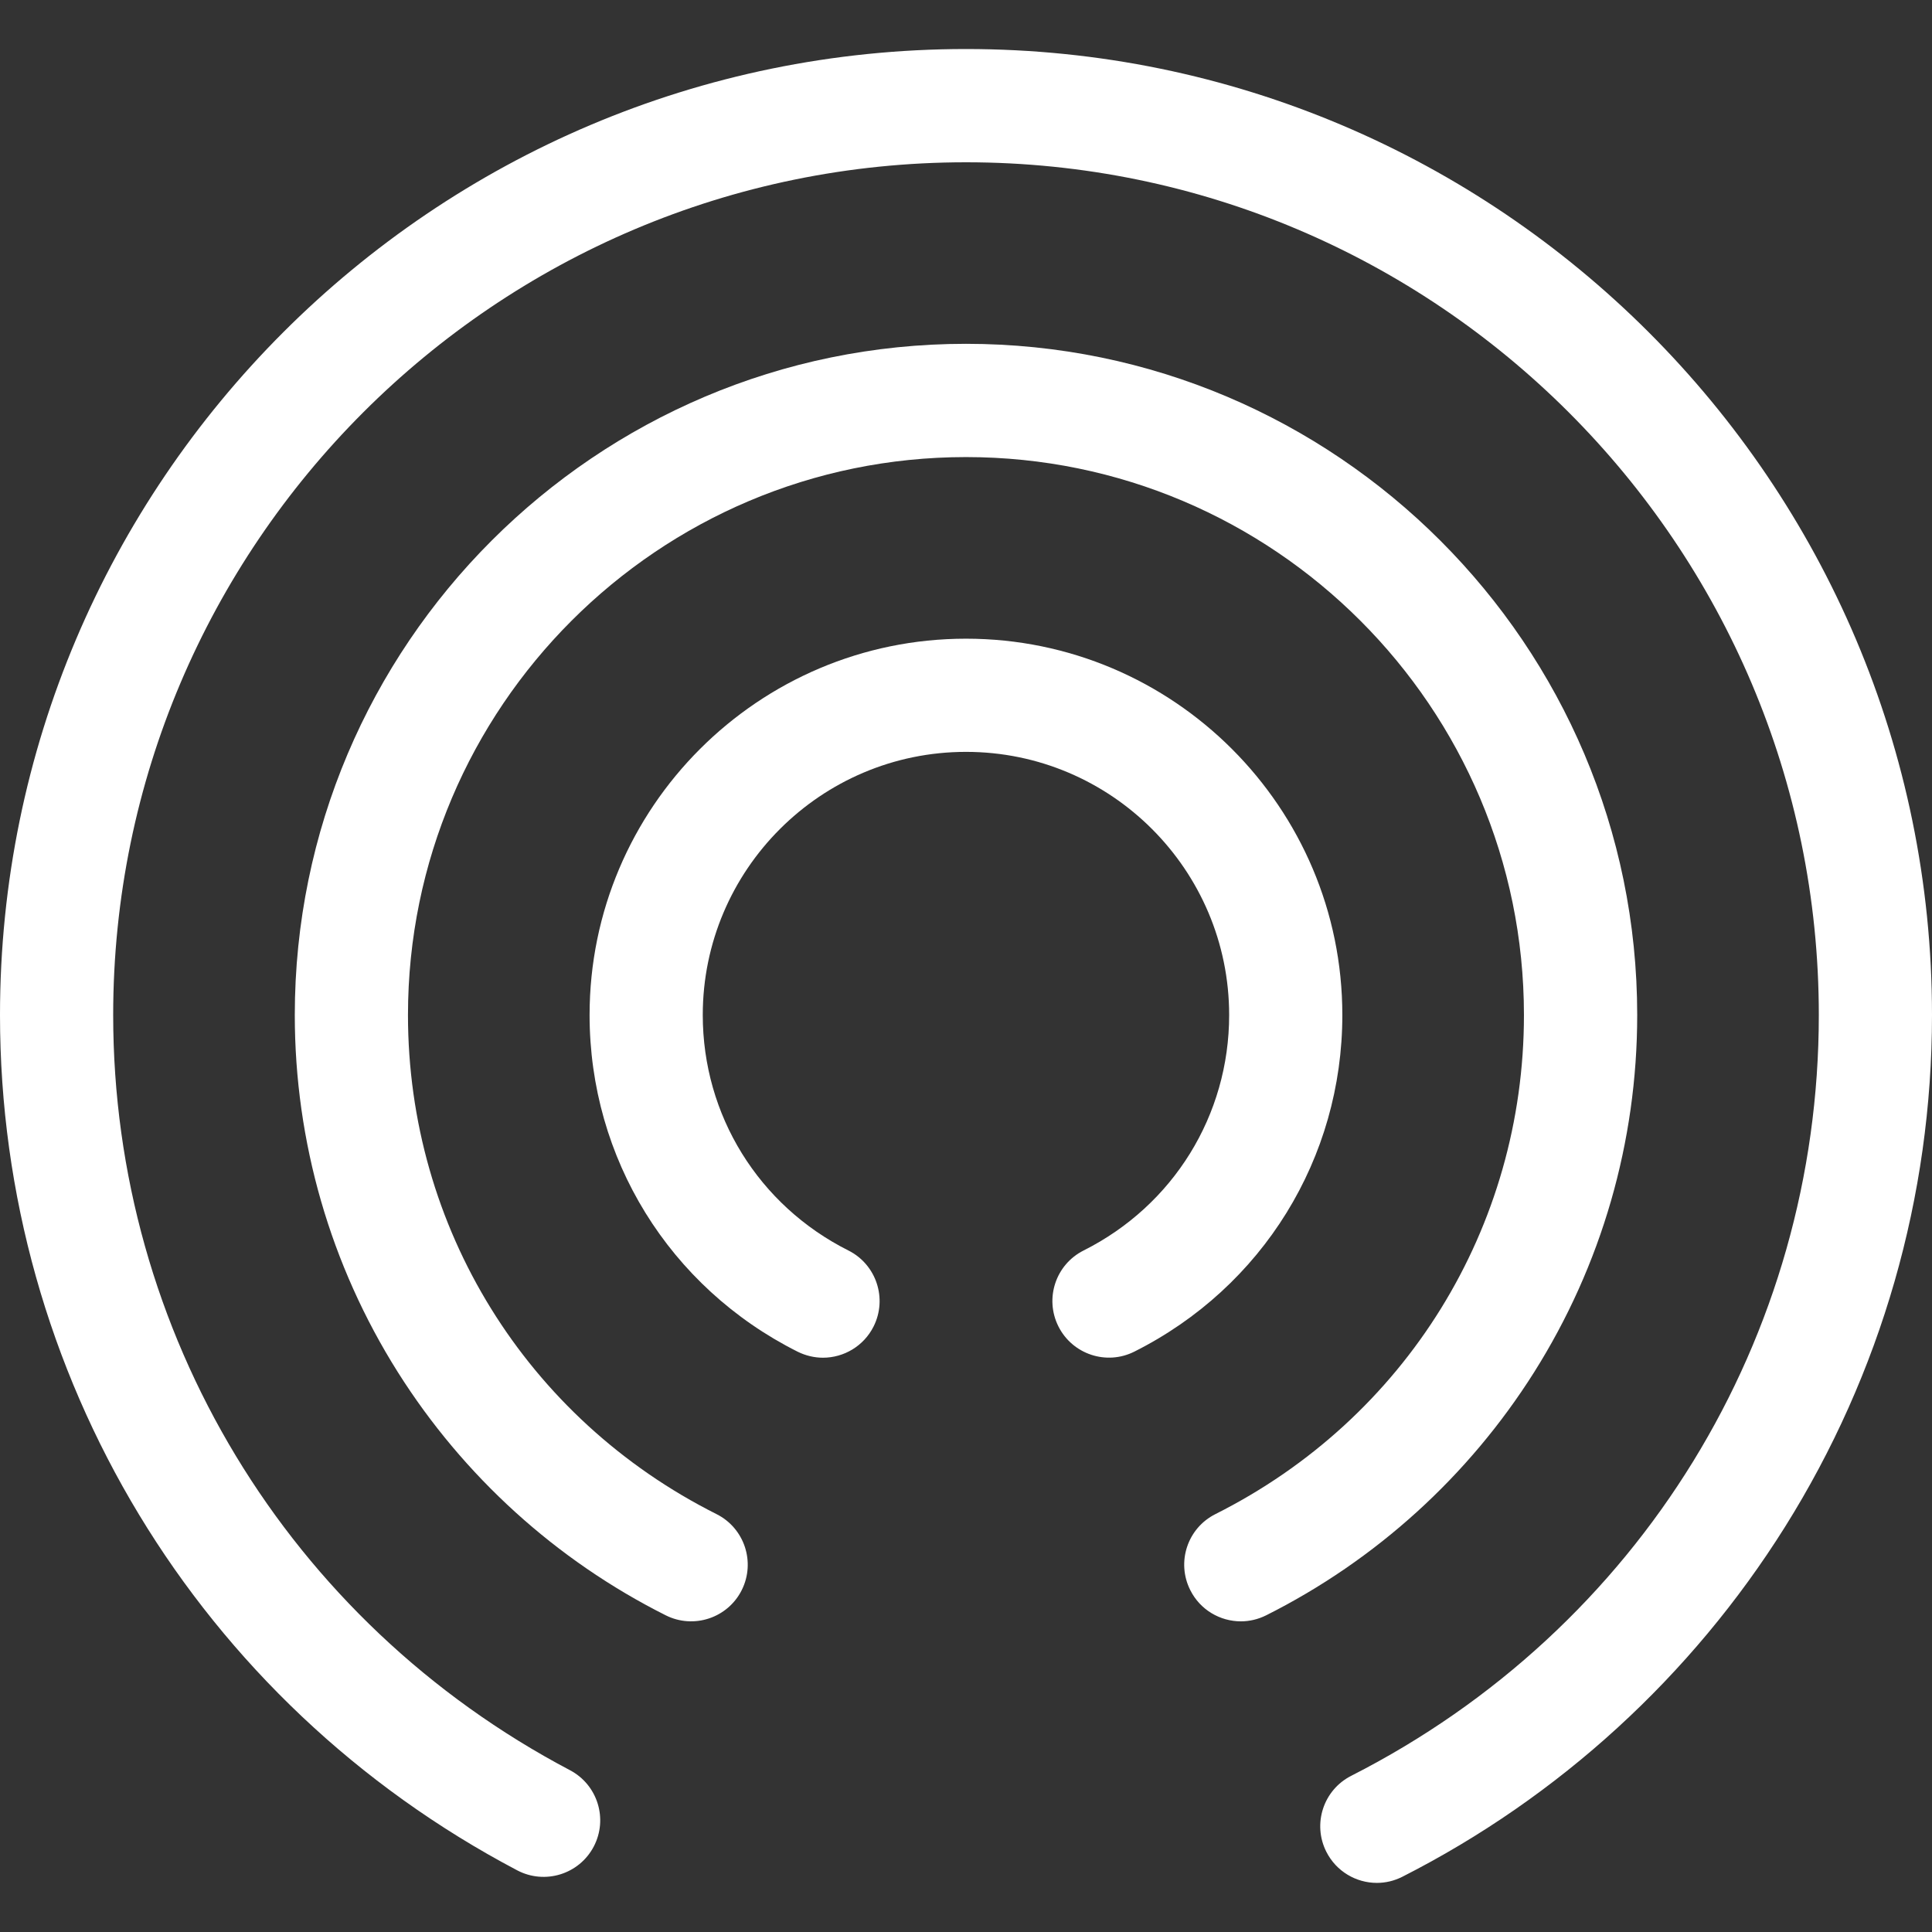 <svg width="24" height="24" viewBox="0 0 24 24" fill="none" xmlns="http://www.w3.org/2000/svg">
<rect x="0" y="0" width="24" height="24" fill="#333333" stroke="none"/>
<g clip-path="url(#clip0_1643_10396)">
<path d="M12 0.609C5.383 0.609 0 5.992 0 12.609C0 17.076 2.462 21.147 6.425 23.234C6.769 23.415 7.194 23.283 7.375 22.94C7.556 22.596 7.424 22.171 7.08 21.99C3.58 20.146 1.406 16.552 1.406 12.609C1.406 6.768 6.159 2.016 12 2.016C17.841 2.016 22.594 6.768 22.594 12.609C22.594 16.616 20.368 20.238 16.785 22.06C16.439 22.236 16.301 22.659 16.477 23.005C16.601 23.249 16.848 23.39 17.104 23.39C17.212 23.39 17.32 23.365 17.422 23.313C19.368 22.324 21.011 20.821 22.173 18.969C23.368 17.063 24 14.864 24 12.609C24 5.992 18.617 0.609 12 0.609Z" fill="white"/>
<path d="M19.057 17.047C19.895 15.718 20.338 14.184 20.338 12.609C20.338 8.012 16.597 4.271 12 4.271C7.402 4.271 3.662 8.012 3.662 12.609C3.662 14.184 4.105 15.718 4.943 17.047C5.758 18.338 6.908 19.382 8.27 20.066C8.617 20.24 9.04 20.1 9.214 19.753C9.388 19.406 9.248 18.983 8.901 18.809C6.537 17.622 5.068 15.246 5.068 12.609C5.068 8.787 8.178 5.678 12 5.678C15.822 5.678 18.931 8.787 18.931 12.609C18.931 15.246 17.463 17.622 15.098 18.809C14.751 18.983 14.611 19.406 14.786 19.753C14.909 19.999 15.157 20.141 15.415 20.141C15.521 20.141 15.628 20.116 15.729 20.066C17.091 19.382 18.242 18.338 19.057 17.047Z" fill="white"/>
<path d="M16.675 12.609C16.675 10.031 14.578 7.934 12 7.934C9.422 7.934 7.324 10.031 7.324 12.609C7.324 14.388 8.314 15.991 9.908 16.791C10.009 16.841 10.117 16.866 10.223 16.866C10.481 16.866 10.729 16.723 10.852 16.478C11.026 16.131 10.886 15.708 10.539 15.534C9.424 14.974 8.73 13.853 8.73 12.609C8.73 10.806 10.197 9.34 12 9.34C13.803 9.34 15.269 10.806 15.269 12.609C15.269 13.853 14.576 14.974 13.461 15.534C13.114 15.708 12.974 16.13 13.148 16.477C13.322 16.824 13.745 16.965 14.092 16.79C15.685 15.99 16.675 14.388 16.675 12.609Z" fill="white"/>
</g>
<defs>
<clipPath id="clip0_1643_10396">
<rect width="24" height="24" fill="white"/>
</clipPath>
</defs>
</svg>
